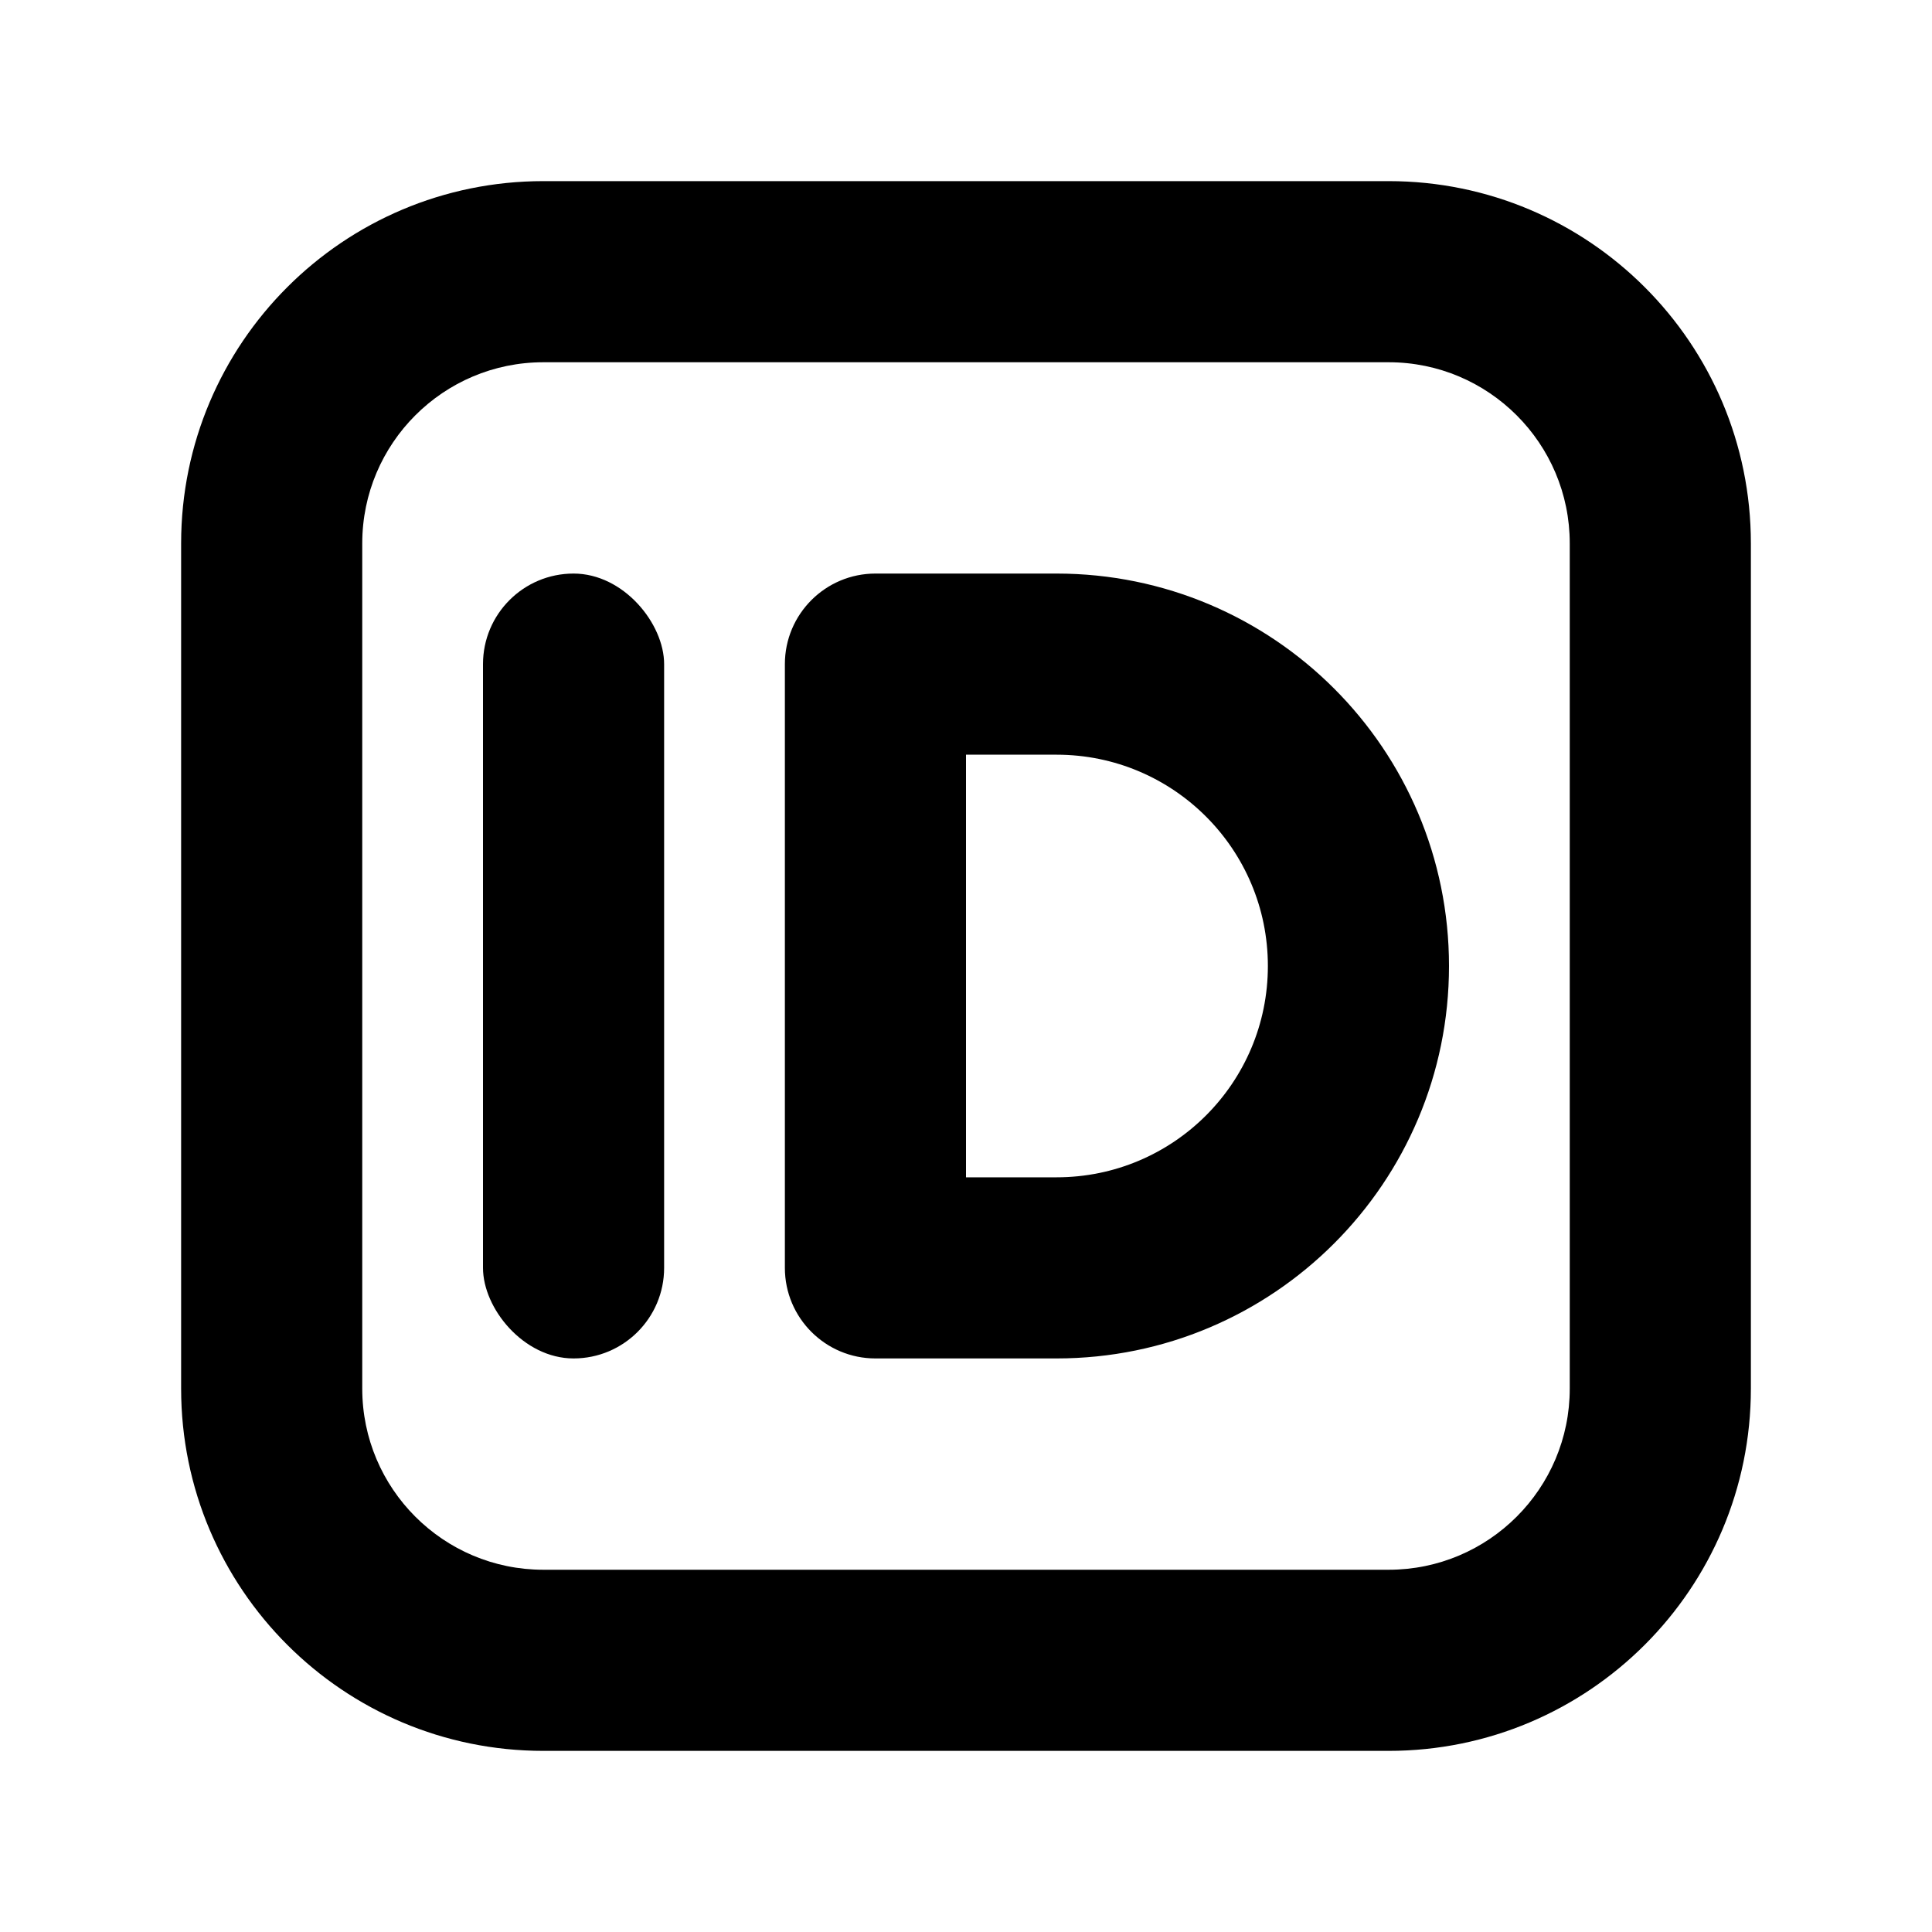 <svg xmlns="http://www.w3.org/2000/svg" width="16" height="16"><path fill-rule="evenodd" d="M4.5 3h7c.828 0 1.5.672 1.5 1.5v7c0 .828-.672 1.5-1.5 1.5h-7c-.828 0-1.5-.672-1.5-1.5v-7C3 3.672 3.672 3 4.5 3Zm-3 1.5c0-1.657 1.343-3 3-3h7c1.657 0 3 1.343 3 3v7c0 1.657-1.343 3-3 3h-7c-1.657 0-3-1.343-3-3v-7Z" clip-rule="evenodd"/><rect width="1.5" height="6.5" x="4" y="4.75" rx=".75"/><path fill-rule="evenodd" d="M6.5 5.5c0-.414.336-.75.75-.75h1.5C10.545 4.75 12 6.205 12 8s-1.455 3.25-3.25 3.25h-1.5c-.414 0-.75-.336-.75-.75v-5Zm1.5.75v3.5h.75c.967 0 1.75-.783 1.75-1.75s-.783-1.75-1.75-1.75H8Z" clip-rule="evenodd"/></svg>